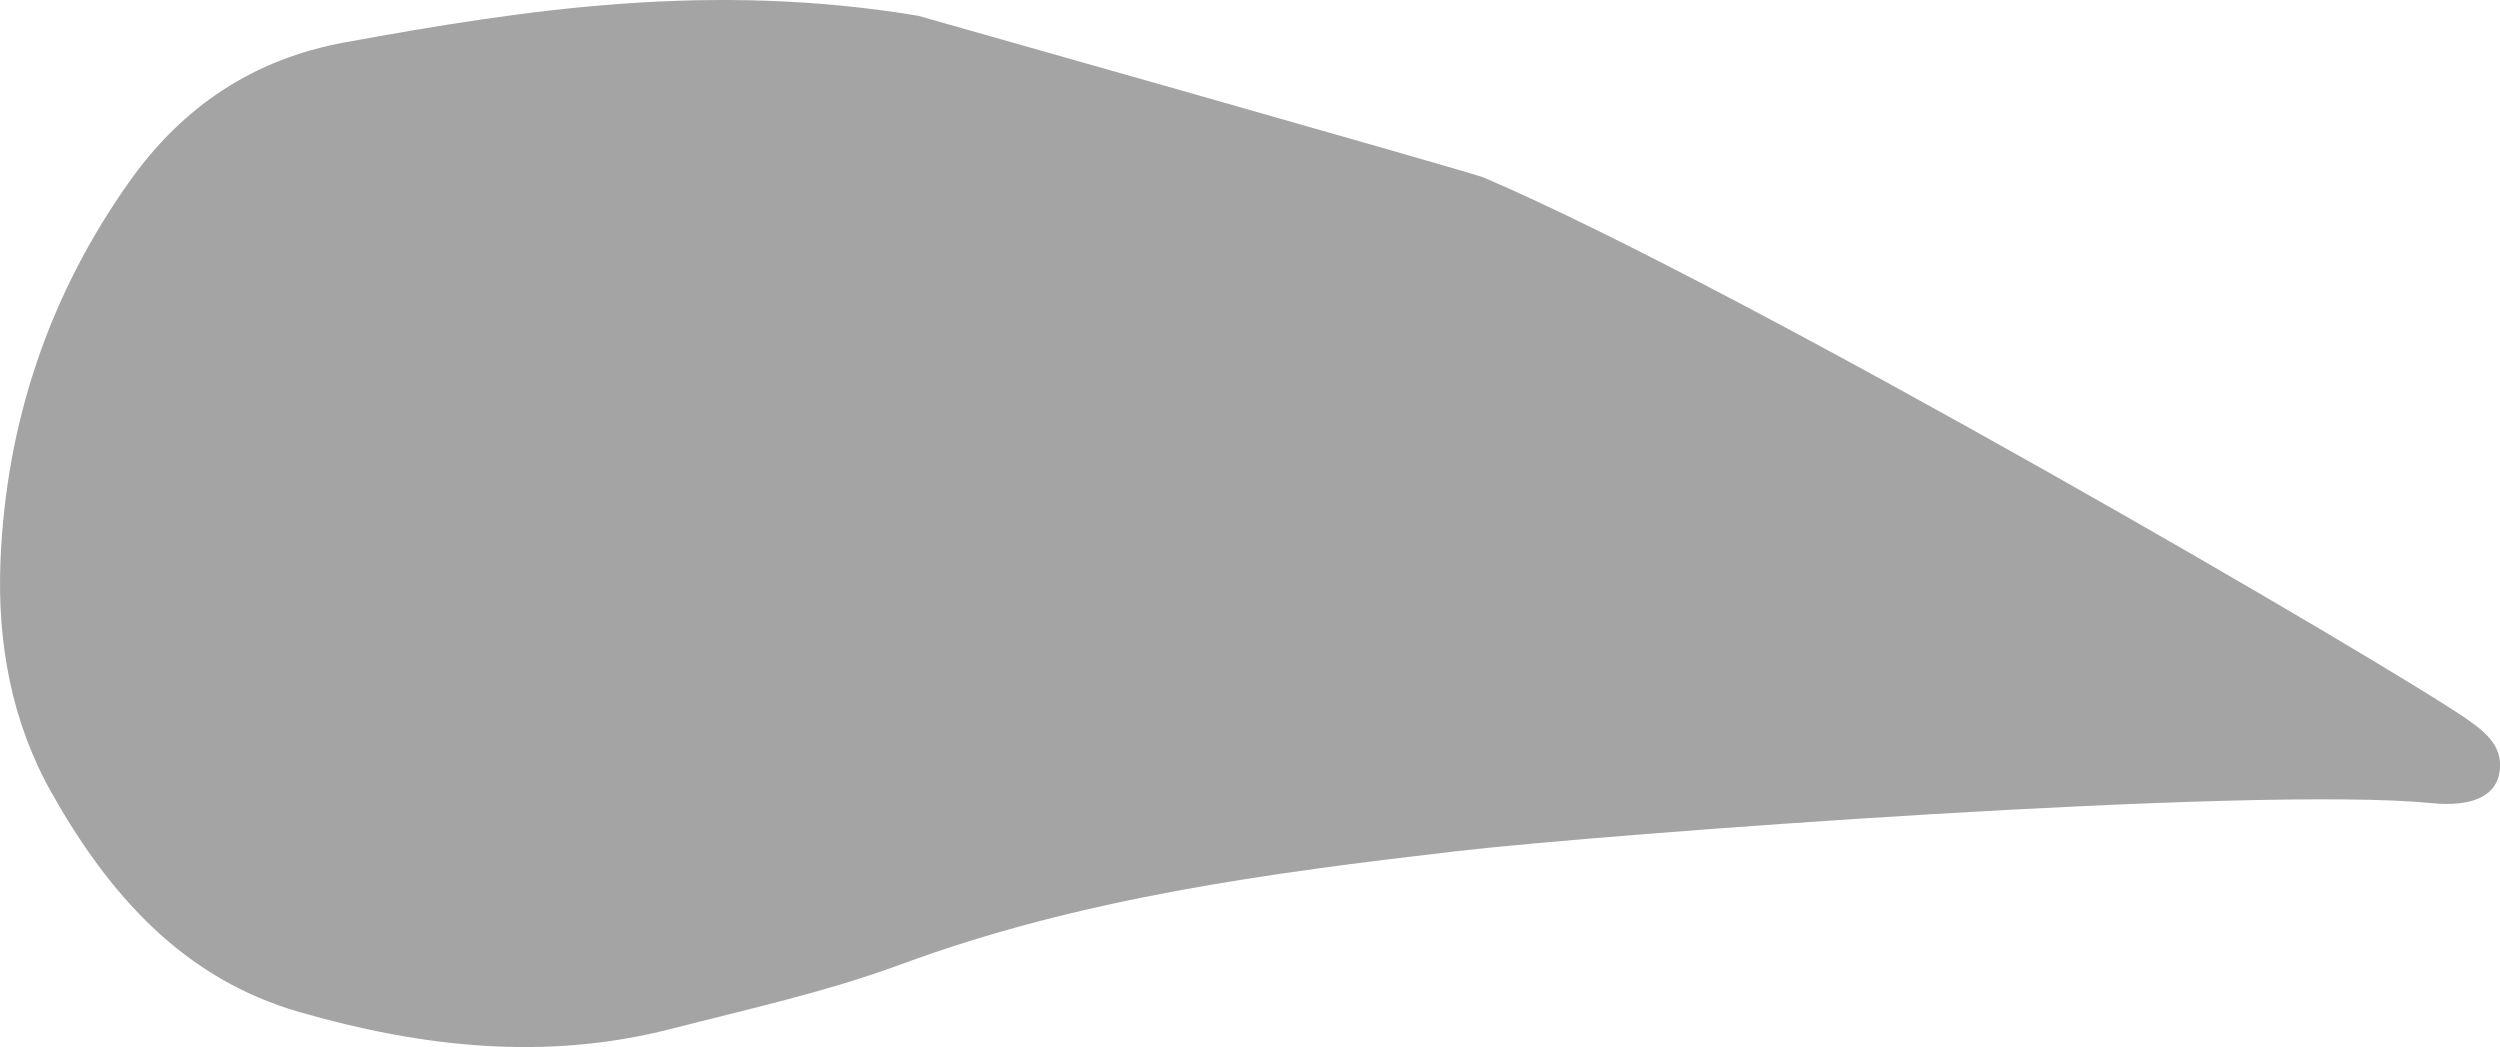 <?xml version="1.0" encoding="UTF-8"?><svg xmlns="http://www.w3.org/2000/svg" viewBox="0 0 177.99 74.56"><defs><style>.d{fill:#a4a4a4;}</style></defs><g id="a"/><g id="b"><g id="c"><path class="d" d="M105.61,12.63c18.66,7.96,64.8,34.9,70.11,38.63,1.32,.93,2.63,2,2.19,3.94-.34,1.51-2.01,2.26-4.78,1.98-12.69-1.26-58.97,2.21-69.42,3.42-13.4,1.56-26.77,3.33-39.57,8.06-5.31,1.96-10.9,3.19-16.4,4.6-8.9,2.29-17.71,1.3-26.4-1.2-8.33-2.39-13.6-8.4-17.67-15.62C.82,51.38-.19,45.79,.03,40.04,.42,30.07,3.52,20.9,9.3,12.81c3.71-5.19,8.69-8.6,15.29-9.8C37.64,.63,50.65-1.31,65.36,1.12c0,0,39.42,11.16,40.25,11.51Z"/></g></g></svg>